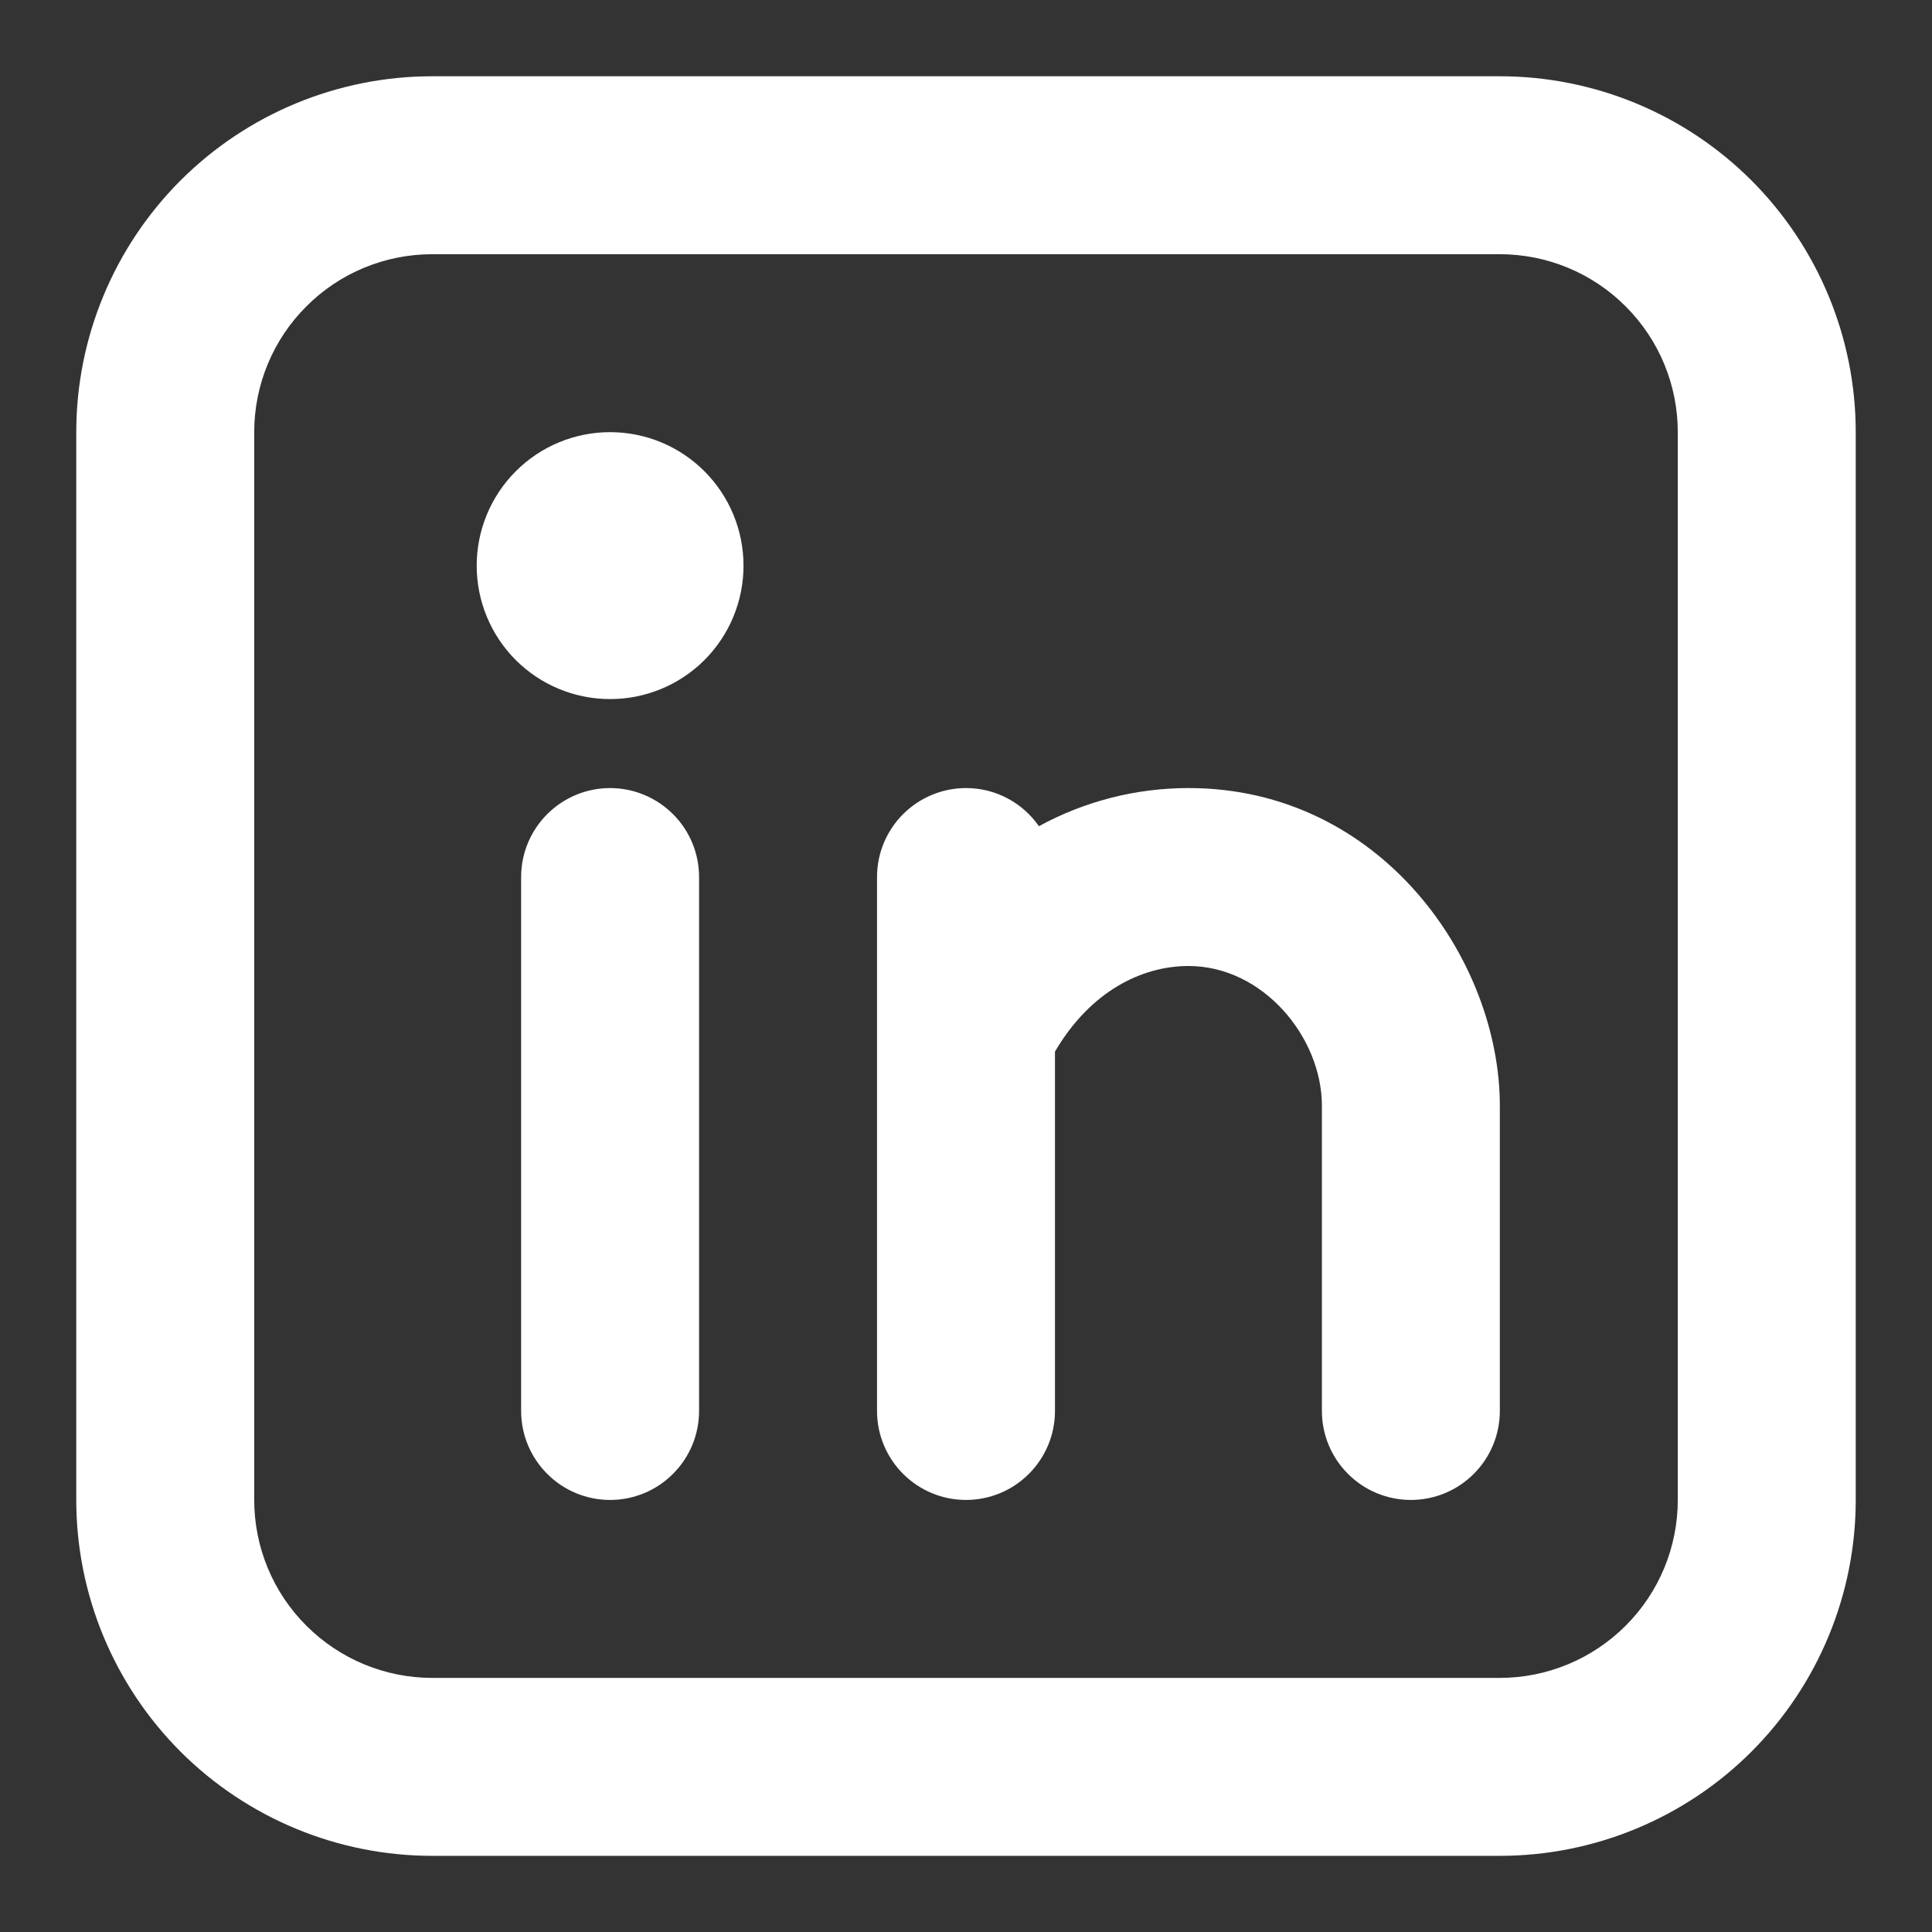 <svg width="19" height="19" viewBox="0 0 19 19" fill="none" xmlns="http://www.w3.org/2000/svg">
<rect x="0" y="0" width="19" height="19" fill="#333333" stroke="none"/>
<path fill-rule="evenodd" clip-rule="evenodd" d="M4.25 0.75C3.322 0.75 2.432 1.119 1.775 1.775C1.119 2.432 0.75 3.322 0.75 4.25V14.751C0.75 15.679 1.119 16.569 1.775 17.226C2.432 17.882 3.322 18.251 4.25 18.251H14.75C15.678 18.251 16.569 17.882 17.225 17.226C17.881 16.569 18.25 15.679 18.25 14.751V4.25C18.25 3.322 17.881 2.432 17.225 1.775C16.569 1.119 15.678 0.75 14.75 0.75H4.25ZM2.5 4.25C2.5 3.786 2.684 3.341 3.013 3.013C3.341 2.684 3.786 2.5 4.25 2.5H14.75C15.214 2.5 15.659 2.684 15.987 3.013C16.316 3.341 16.5 3.786 16.5 4.25V14.751C16.5 15.215 16.316 15.66 15.987 15.988C15.659 16.316 15.214 16.501 14.75 16.501H4.25C3.786 16.501 3.341 16.316 3.013 15.988C2.684 15.66 2.5 15.215 2.5 14.751V4.25ZM6.875 8.625C6.875 8.393 6.783 8.171 6.619 8.007C6.455 7.843 6.232 7.75 6 7.75C5.768 7.75 5.545 7.843 5.381 8.007C5.217 8.171 5.125 8.393 5.125 8.625V13.876C5.125 14.108 5.217 14.33 5.381 14.494C5.545 14.659 5.768 14.751 6 14.751C6.232 14.751 6.455 14.659 6.619 14.494C6.783 14.33 6.875 14.108 6.875 13.876V8.625ZM7.312 5.563C7.312 5.911 7.174 6.245 6.928 6.491C6.682 6.737 6.348 6.875 6 6.875C5.652 6.875 5.318 6.737 5.072 6.491C4.826 6.245 4.688 5.911 4.688 5.563C4.688 5.215 4.826 4.881 5.072 4.635C5.318 4.388 5.652 4.25 6 4.25C6.348 4.25 6.682 4.388 6.928 4.635C7.174 4.881 7.312 5.215 7.312 5.563ZM9.5 7.75C9.797 7.75 10.06 7.899 10.217 8.125C10.668 7.879 11.174 7.75 11.688 7.75C13.578 7.75 14.75 9.436 14.75 10.875V13.876C14.75 14.108 14.658 14.33 14.494 14.494C14.33 14.659 14.107 14.751 13.875 14.751C13.643 14.751 13.42 14.659 13.256 14.494C13.092 14.33 13 14.108 13 13.876V10.874C13 10.202 12.422 9.5 11.688 9.5C11.229 9.5 10.722 9.749 10.375 10.342V13.876C10.375 14.108 10.283 14.33 10.119 14.494C9.955 14.659 9.732 14.751 9.5 14.751C9.268 14.751 9.045 14.659 8.881 14.494C8.717 14.33 8.625 14.108 8.625 13.876V8.625C8.625 8.393 8.717 8.171 8.881 8.007C9.045 7.843 9.268 7.75 9.5 7.75Z" fill="white"/>
</svg>

